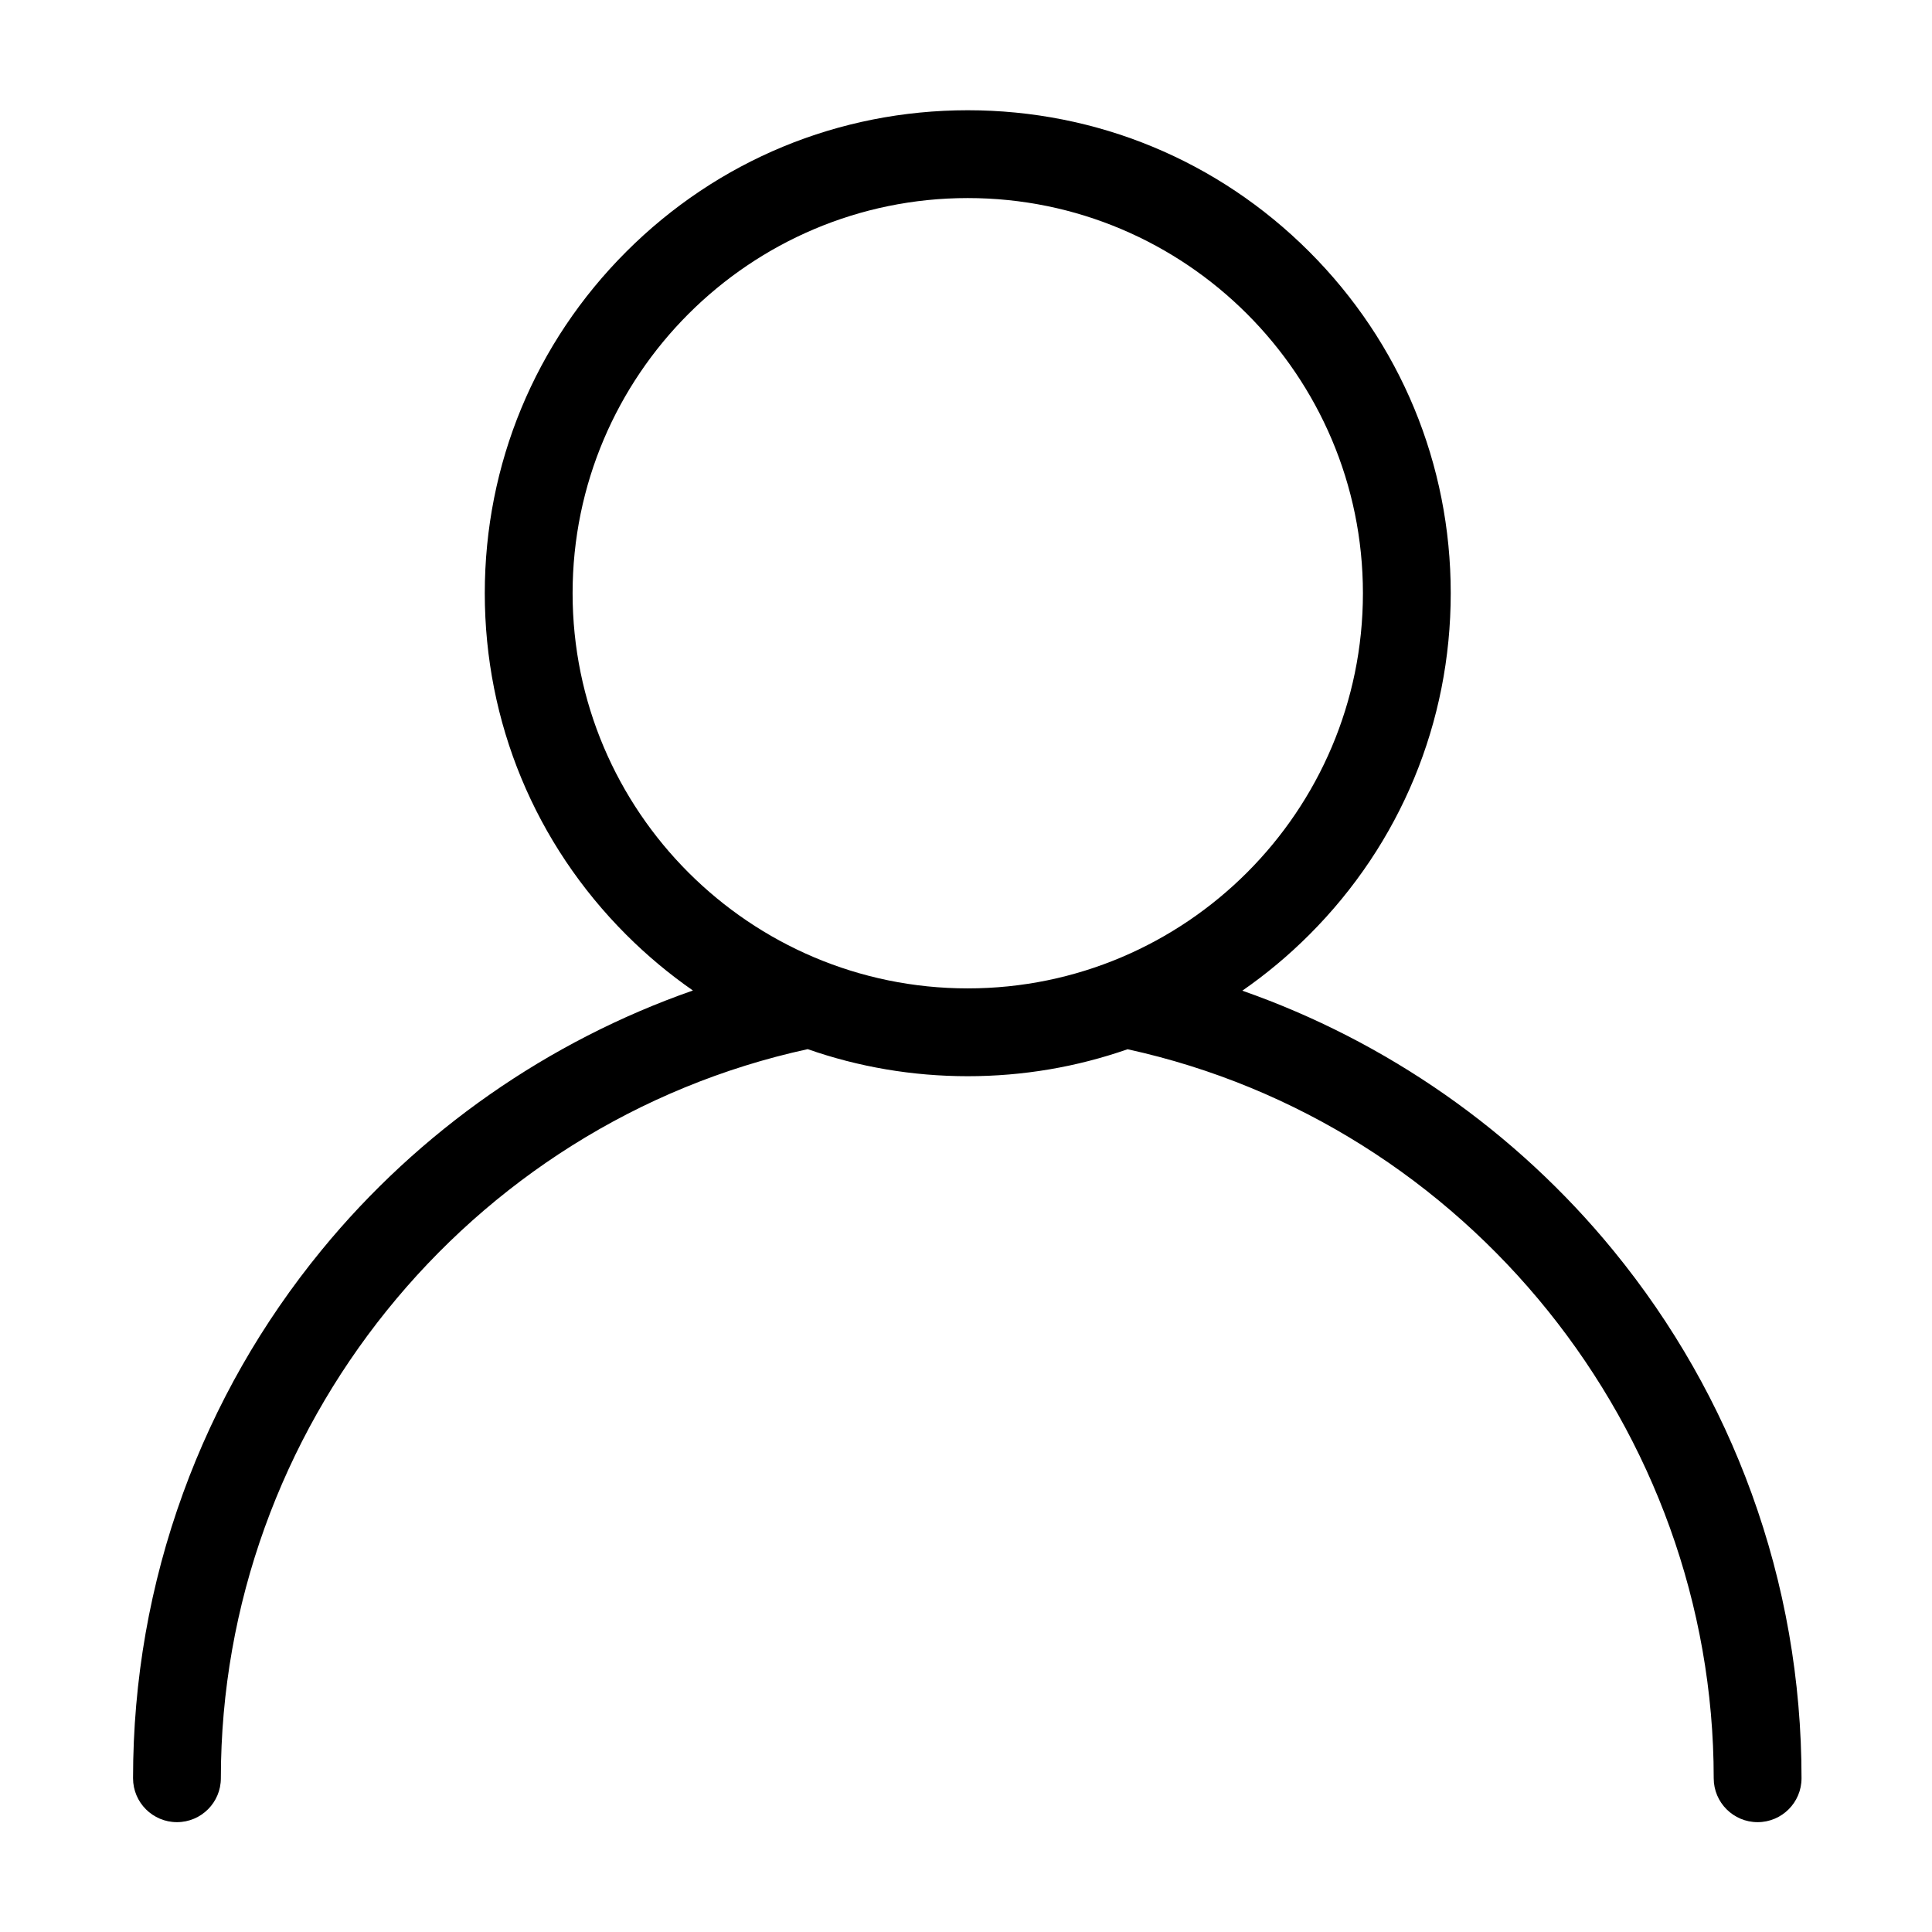 <?xml version="1.0" standalone="no"?><!DOCTYPE svg PUBLIC "-//W3C//DTD SVG 1.1//EN" "http://www.w3.org/Graphics/SVG/1.1/DTD/svg11.dtd"><svg t="1599624350874" class="icon" viewBox="0 0 1024 1024" version="1.1" xmlns="http://www.w3.org/2000/svg" p-id="1191" xmlns:xlink="http://www.w3.org/1999/xlink" width="200" height="200"><defs><style type="text/css"></style></defs><path d="M928.383 791.522c-16.966-46.689-41.58-89.948-73.156-128.575-51.76-63.32-120.316-111.083-196.763-137.862 12.56-8.717 24.438-18.608 35.477-29.649 48.352-48.351 74.981-112.635 74.981-181.013 0-68.378-26.629-132.663-74.981-181.013-48.351-48.349-112.634-74.976-181.008-74.976-68.378 0-132.663 26.627-181.012 74.976s-74.976 112.634-74.976 181.013c0 68.378 26.627 132.663 74.976 181.012 10.997 10.997 22.827 20.858 35.335 29.549-76.436 26.702-144.996 74.372-196.811 137.614-31.668 38.653-56.357 81.956-73.377 128.705-17.616 48.385-26.548 99.258-26.548 151.206 0 12.853 10.42 23.272 23.272 23.272s23.271-10.42 23.271-23.272c0-184.928 130.698-347.139 311.032-386.437 26.902 9.421 55.49 14.341 84.838 14.341 29.295 0 57.834-4.903 84.697-14.293 180.096 39.415 310.673 201.693 310.673 386.391 0 12.853 10.42 23.272 23.272 23.272s23.272-10.42 23.272-23.272C954.847 890.642 945.943 839.842 928.383 791.522zM303.488 314.423c0-115.489 93.957-209.446 209.445-209.446 115.488 0 209.445 93.957 209.445 209.446 0 115.489-93.957 209.445-209.445 209.445C397.445 523.869 303.488 429.912 303.488 314.423z" p-id="1192"></path></svg>